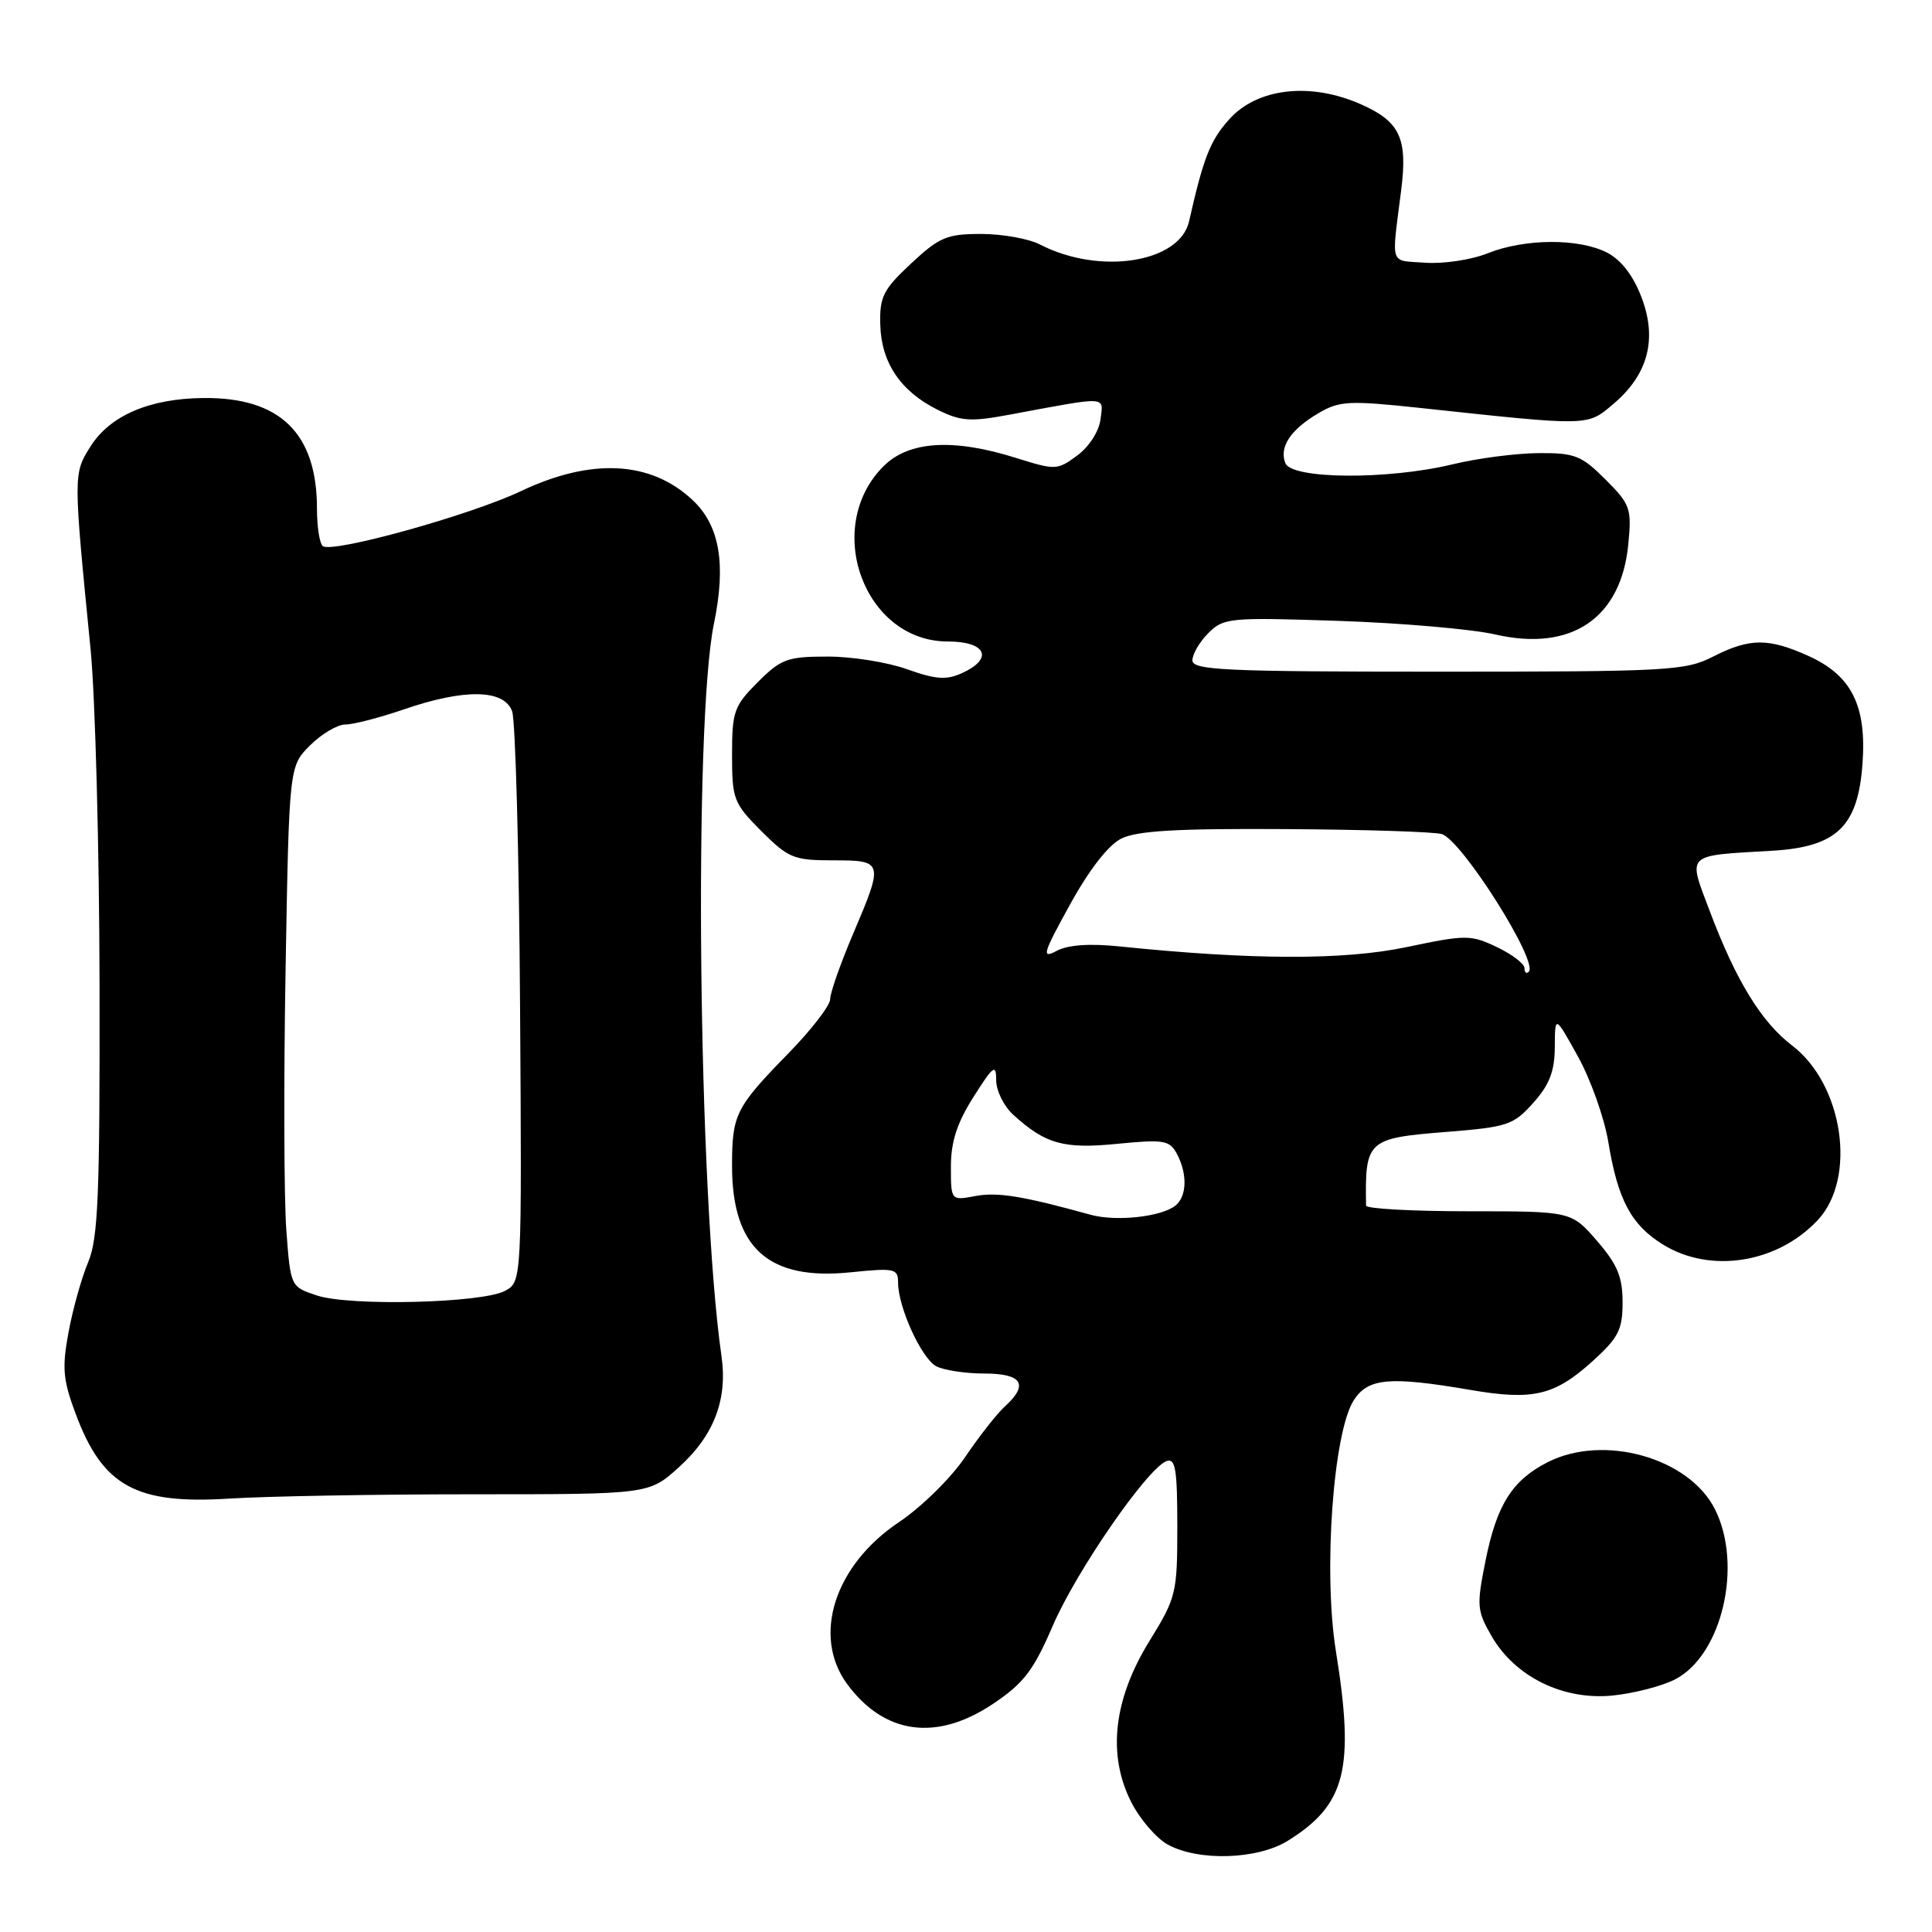 <?xml version="1.0" encoding="UTF-8" standalone="no"?>
<!DOCTYPE svg PUBLIC "-//W3C//DTD SVG 1.1//EN" "http://www.w3.org/Graphics/SVG/1.1/DTD/svg11.dtd" >
<svg xmlns="http://www.w3.org/2000/svg" xmlns:xlink="http://www.w3.org/1999/xlink" version="1.1" viewBox="0 0 256 256">
 <g >
 <path fill="currentColor"
d=" M 170.61 243.93 C 178.32 239.16 179.53 234.41 177.01 218.76 C 175.32 208.27 176.66 189.69 179.41 185.49 C 181.31 182.60 184.17 182.35 194.76 184.16 C 203.13 185.60 205.95 184.94 211.03 180.36 C 214.46 177.25 215.00 176.20 215.00 172.55 C 215.00 169.19 214.31 167.54 211.61 164.42 C 208.21 160.50 208.21 160.50 194.62 160.50 C 187.14 160.50 181.02 160.16 181.01 159.75 C 180.86 151.10 181.17 150.82 191.58 149.99 C 199.76 149.34 200.53 149.09 203.17 146.13 C 205.32 143.73 206.00 141.95 206.02 138.73 C 206.04 134.50 206.04 134.50 209.09 140.00 C 210.77 143.03 212.59 148.15 213.12 151.38 C 214.37 158.98 216.15 162.31 220.34 164.90 C 226.64 168.80 235.51 167.39 240.87 161.66 C 246.06 156.10 244.24 143.71 237.47 138.54 C 233.39 135.44 230.01 129.91 226.56 120.75 C 223.63 112.98 223.19 113.41 234.79 112.73 C 243.38 112.23 246.19 109.54 246.79 101.20 C 247.35 93.52 245.35 89.52 239.68 86.94 C 234.34 84.52 231.85 84.53 227.00 87.00 C 223.32 88.88 221.11 89.00 190.54 89.00 C 162.28 89.00 158.00 88.80 158.00 87.50 C 158.00 86.68 158.95 85.05 160.12 83.88 C 162.14 81.86 162.93 81.79 177.37 82.27 C 185.69 82.55 195.03 83.36 198.13 84.07 C 208.23 86.39 214.82 81.91 215.76 72.10 C 216.22 67.37 216.03 66.83 212.72 63.52 C 209.56 60.36 208.66 60.00 203.85 60.04 C 200.91 60.06 195.80 60.72 192.50 61.52 C 183.90 63.60 171.13 63.51 170.31 61.36 C 169.48 59.21 171.02 56.91 174.75 54.72 C 177.49 53.12 178.78 53.05 188.14 54.05 C 210.72 56.48 210.27 56.49 213.73 53.57 C 218.38 49.66 219.63 44.95 217.51 39.40 C 216.42 36.52 214.81 34.44 212.96 33.48 C 209.24 31.56 202.06 31.59 197.13 33.56 C 194.99 34.42 191.26 34.99 188.86 34.81 C 184.05 34.47 184.37 35.43 185.66 25.23 C 186.54 18.31 185.51 16.11 180.31 13.81 C 173.61 10.85 166.58 11.66 162.86 15.83 C 160.35 18.64 159.47 20.87 157.56 29.32 C 156.32 34.82 145.70 36.48 137.81 32.40 C 136.32 31.63 132.81 31.00 130.01 31.00 C 125.47 31.00 124.47 31.42 120.73 34.91 C 117.03 38.36 116.54 39.32 116.64 43.01 C 116.77 48.05 119.33 51.85 124.21 54.28 C 127.29 55.82 128.59 55.91 133.64 54.97 C 147.02 52.48 146.19 52.44 145.83 55.53 C 145.64 57.12 144.34 59.17 142.76 60.34 C 140.10 62.31 139.87 62.32 134.67 60.69 C 126.33 58.06 120.43 58.42 117.08 61.77 C 108.97 69.87 114.51 85.00 125.58 85.00 C 130.69 85.00 131.71 87.27 127.45 89.20 C 125.41 90.13 123.98 90.03 120.20 88.68 C 117.62 87.75 112.87 86.99 109.65 87.00 C 104.33 87.00 103.49 87.31 100.40 90.40 C 97.26 93.54 97.00 94.28 97.00 100.02 C 97.00 105.91 97.21 106.44 100.88 110.12 C 104.47 113.71 105.19 114.00 110.38 114.00 C 117.09 114.00 117.12 114.15 113.00 123.84 C 111.35 127.72 110.00 131.57 110.00 132.40 C 110.00 133.23 107.51 136.46 104.47 139.57 C 97.46 146.75 97.00 147.68 97.00 154.48 C 97.00 165.37 101.82 169.70 112.68 168.59 C 118.56 167.99 119.00 168.09 119.00 169.95 C 119.00 173.20 122.09 179.98 124.05 181.03 C 125.05 181.56 127.92 182.00 130.43 182.00 C 135.46 182.00 136.36 183.46 133.13 186.38 C 132.11 187.31 129.74 190.32 127.88 193.08 C 126.02 195.83 122.09 199.70 119.15 201.67 C 110.58 207.39 107.57 216.77 112.25 223.14 C 117.19 229.85 124.12 230.78 131.61 225.75 C 135.65 223.04 136.95 221.33 139.48 215.46 C 142.58 208.23 151.99 194.60 154.56 193.61 C 155.75 193.16 156.00 194.67 156.00 202.26 C 156.00 211.12 155.86 211.68 152.30 217.46 C 147.53 225.18 146.71 232.54 149.90 238.80 C 151.06 241.08 153.25 243.61 154.76 244.43 C 158.84 246.65 166.61 246.40 170.61 243.93 Z  M 221.97 222.52 C 228.17 219.31 230.96 207.43 227.25 200.00 C 223.83 193.16 212.49 189.97 205.07 193.75 C 200.36 196.15 198.32 199.40 196.83 206.85 C 195.64 212.78 195.70 213.44 197.67 216.84 C 200.78 222.19 207.12 225.31 213.64 224.67 C 216.46 224.39 220.21 223.43 221.97 222.52 Z  M 62.65 198.00 C 85.99 198.00 85.99 198.00 89.94 194.43 C 94.60 190.23 96.43 185.46 95.60 179.69 C 92.52 158.21 91.88 95.85 94.60 82.64 C 96.24 74.70 95.36 69.62 91.76 66.25 C 86.21 61.05 78.35 60.65 69.00 65.09 C 62.37 68.24 44.26 73.28 42.80 72.38 C 42.36 72.11 42.00 69.87 42.00 67.41 C 42.00 57.41 37.12 52.64 26.97 52.74 C 19.81 52.80 14.56 55.06 11.97 59.19 C 9.71 62.79 9.71 62.85 12.00 86.00 C 12.62 92.33 13.16 112.35 13.19 130.50 C 13.24 158.38 13.01 164.08 11.68 167.25 C 10.81 169.31 9.64 173.49 9.08 176.54 C 8.20 181.27 8.34 182.85 10.05 187.40 C 13.62 196.94 18.03 199.36 30.40 198.57 C 35.30 198.26 49.81 198.00 62.65 198.00 Z  M 144.50 160.96 C 135.53 158.48 132.19 157.93 129.25 158.48 C 126.00 159.09 126.00 159.09 126.00 154.58 C 126.00 151.29 126.81 148.79 129.00 145.34 C 131.62 141.20 132.00 140.93 132.00 143.13 C 132.00 144.52 133.01 146.57 134.25 147.70 C 138.53 151.60 140.93 152.27 148.08 151.56 C 154.21 150.96 154.97 151.08 155.94 152.88 C 157.36 155.54 157.28 158.53 155.75 159.75 C 153.86 161.25 147.87 161.89 144.50 160.96 Z  M 202.00 128.28 C 202.00 127.70 200.35 126.45 198.34 125.49 C 194.86 123.84 194.26 123.84 186.36 125.50 C 178.06 127.24 165.92 127.21 148.39 125.41 C 144.36 124.99 141.50 125.20 140.00 126.00 C 137.98 127.08 138.18 126.38 141.78 119.86 C 144.31 115.26 146.85 111.98 148.57 111.12 C 150.65 110.08 155.96 109.77 170.33 109.86 C 180.79 109.92 190.12 110.22 191.05 110.52 C 193.73 111.37 203.89 127.45 202.57 128.76 C 202.26 129.08 202.00 128.86 202.00 128.28 Z  M 42.00 171.66 C 38.50 170.50 38.50 170.50 37.94 163.00 C 37.63 158.88 37.58 143.36 37.84 128.52 C 38.31 101.54 38.31 101.54 41.08 98.77 C 42.60 97.25 44.71 96.00 45.77 96.00 C 46.82 96.00 50.30 95.10 53.50 94.00 C 61.56 91.23 66.80 91.32 67.86 94.25 C 68.30 95.49 68.78 113.00 68.91 133.17 C 69.15 169.85 69.15 169.85 66.91 171.05 C 63.88 172.67 46.37 173.10 42.00 171.66 Z "/>
</g>
</svg>